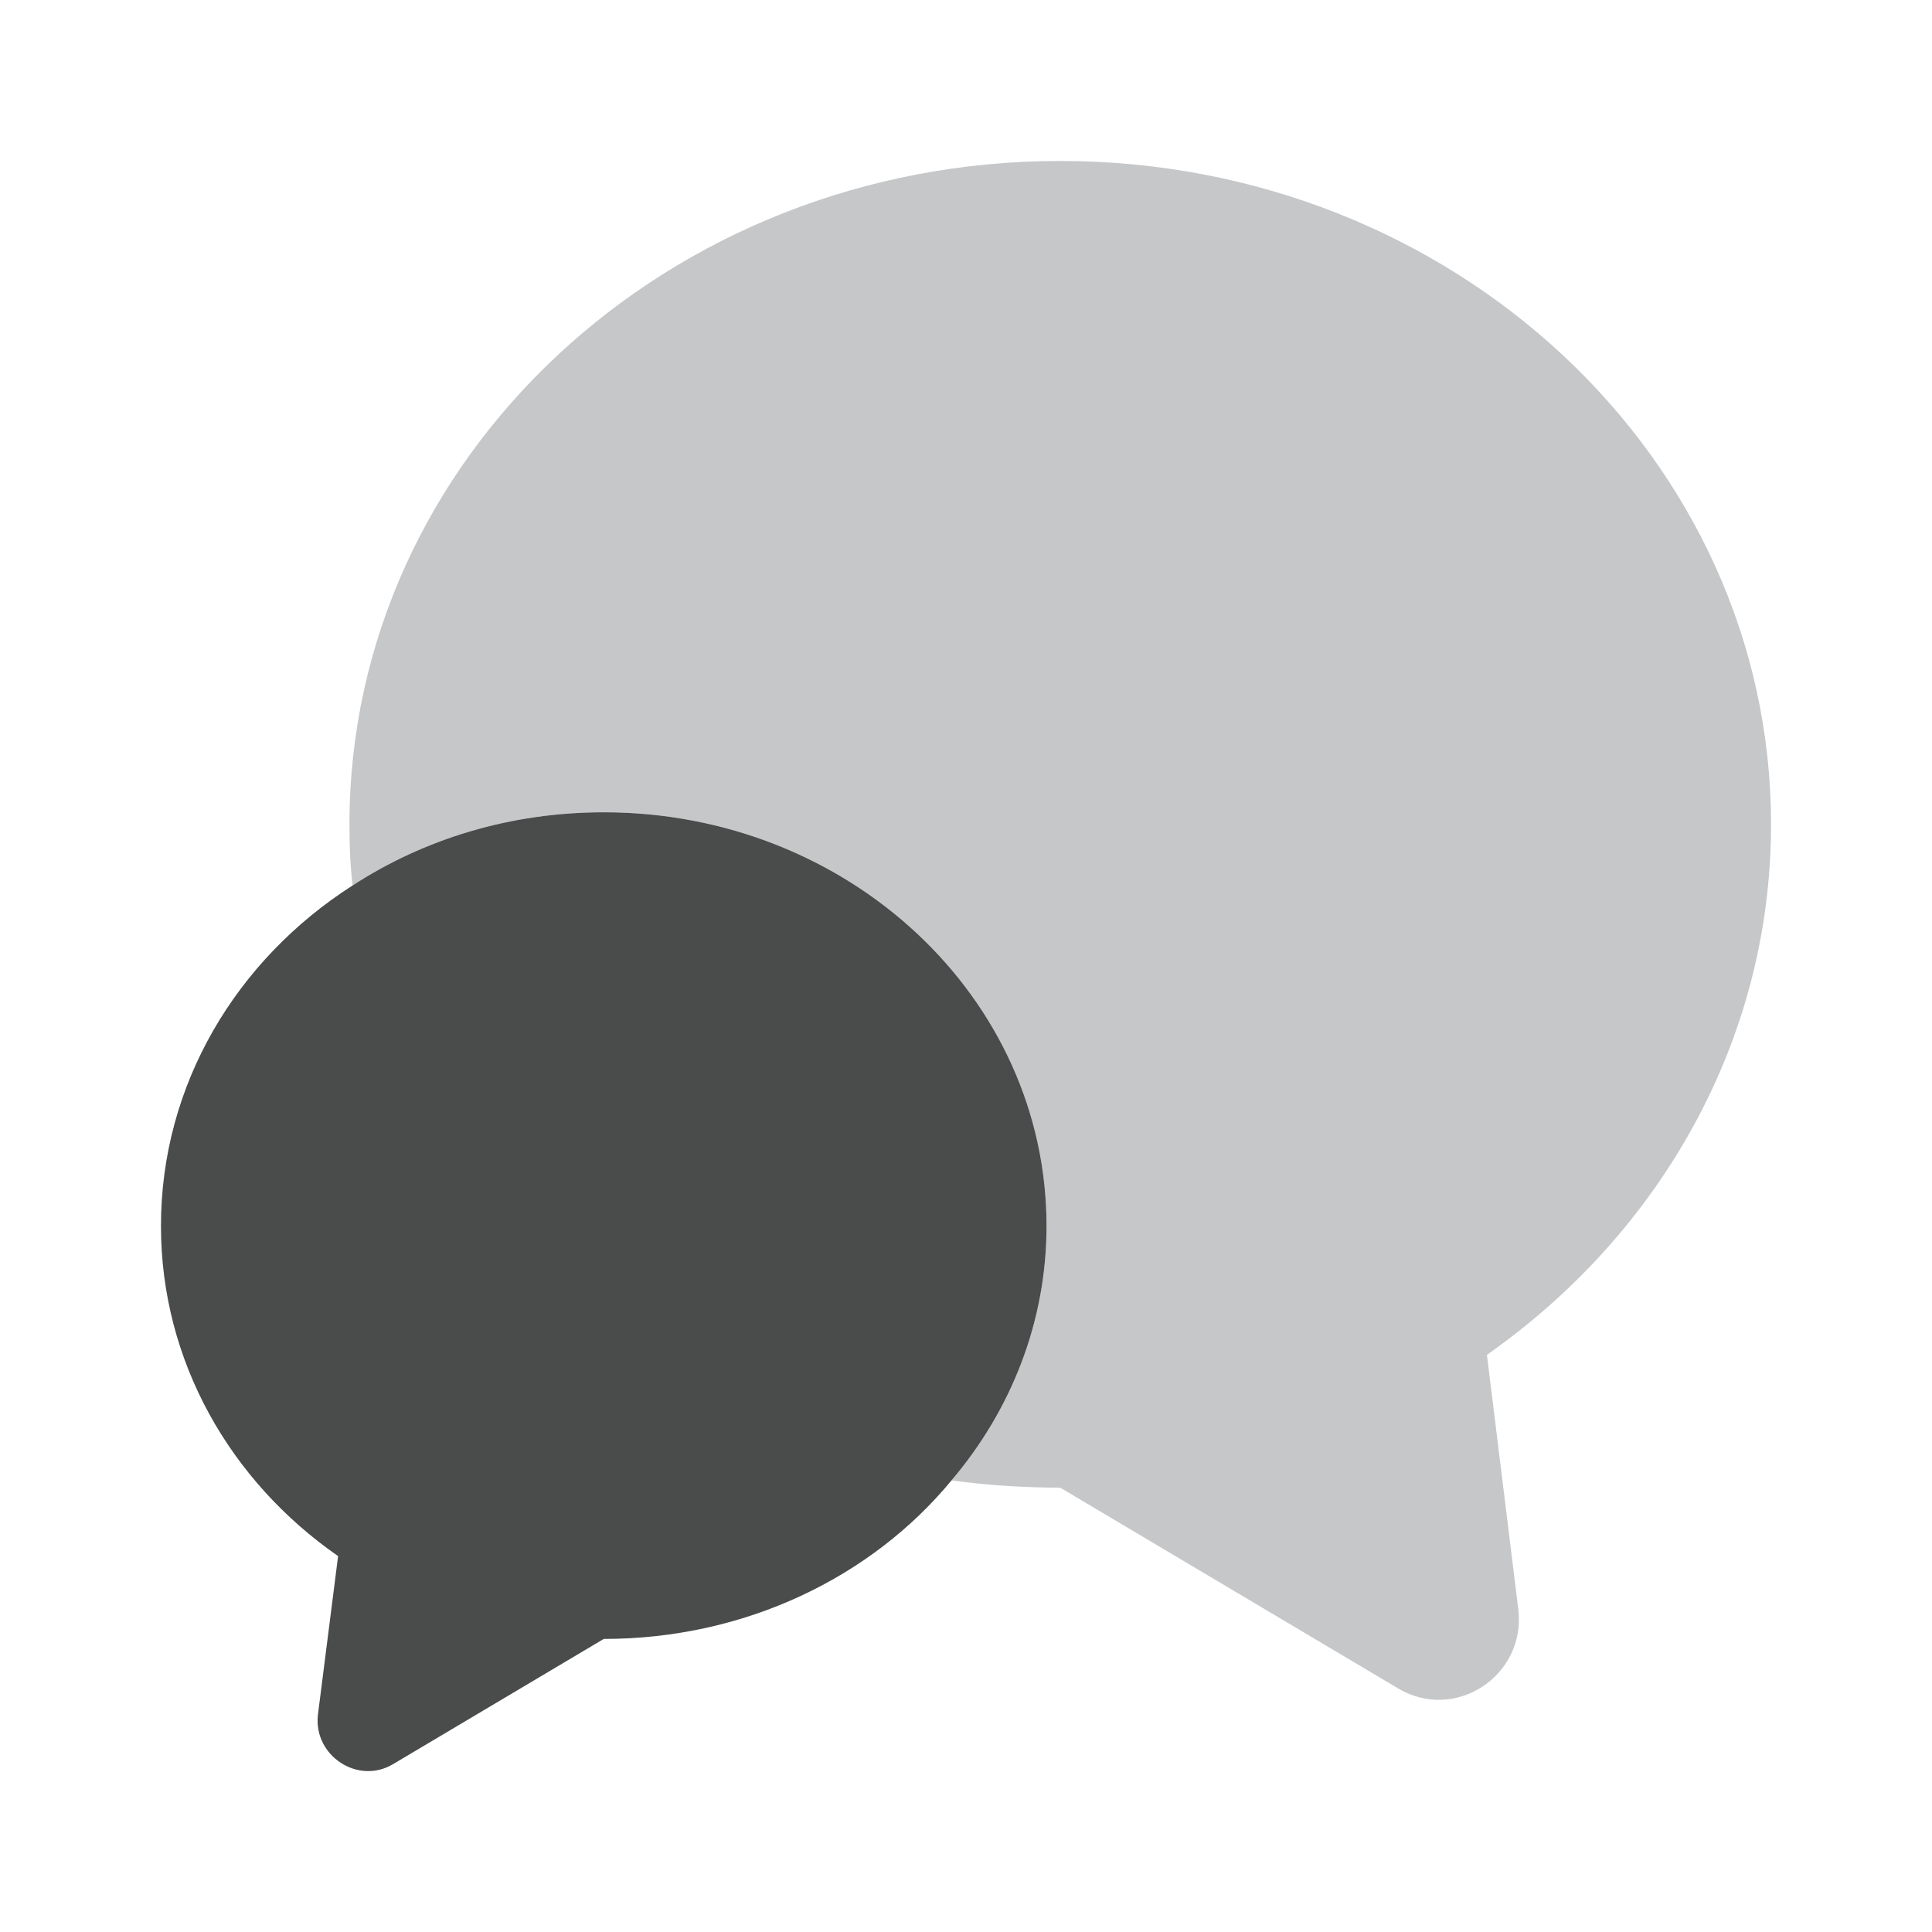 <svg width="16" height="16" viewBox="0 0 16 16" fill="none" xmlns="http://www.w3.org/2000/svg">
<path d="M12.314 11.22L12.574 13.327C12.64 13.88 12.047 14.267 11.574 13.98L8.78 12.32C8.474 12.32 8.174 12.3 7.88 12.26C8.374 11.68 8.667 10.947 8.667 10.153C8.667 8.26 7.027 6.727 5 6.727C4.227 6.727 3.514 6.947 2.92 7.333C2.9 7.167 2.894 7 2.894 6.827C2.894 3.793 5.527 1.333 8.78 1.333C12.034 1.333 14.667 3.793 14.667 6.827C14.667 8.627 13.74 10.22 12.314 11.22Z" fill="#C6C7C8"/>
<path d="M8.667 10.153C8.667 10.947 8.373 11.68 7.88 12.26C7.22 13.06 6.173 13.573 5 13.573L3.26 14.607C2.967 14.787 2.593 14.54 2.633 14.2L2.8 12.887C1.907 12.267 1.333 11.273 1.333 10.153C1.333 8.98 1.96 7.947 2.92 7.333C3.514 6.947 4.227 6.727 5 6.727C7.027 6.727 8.667 8.26 8.667 10.153Z" fill="#4A4B4B"/>
</svg>
